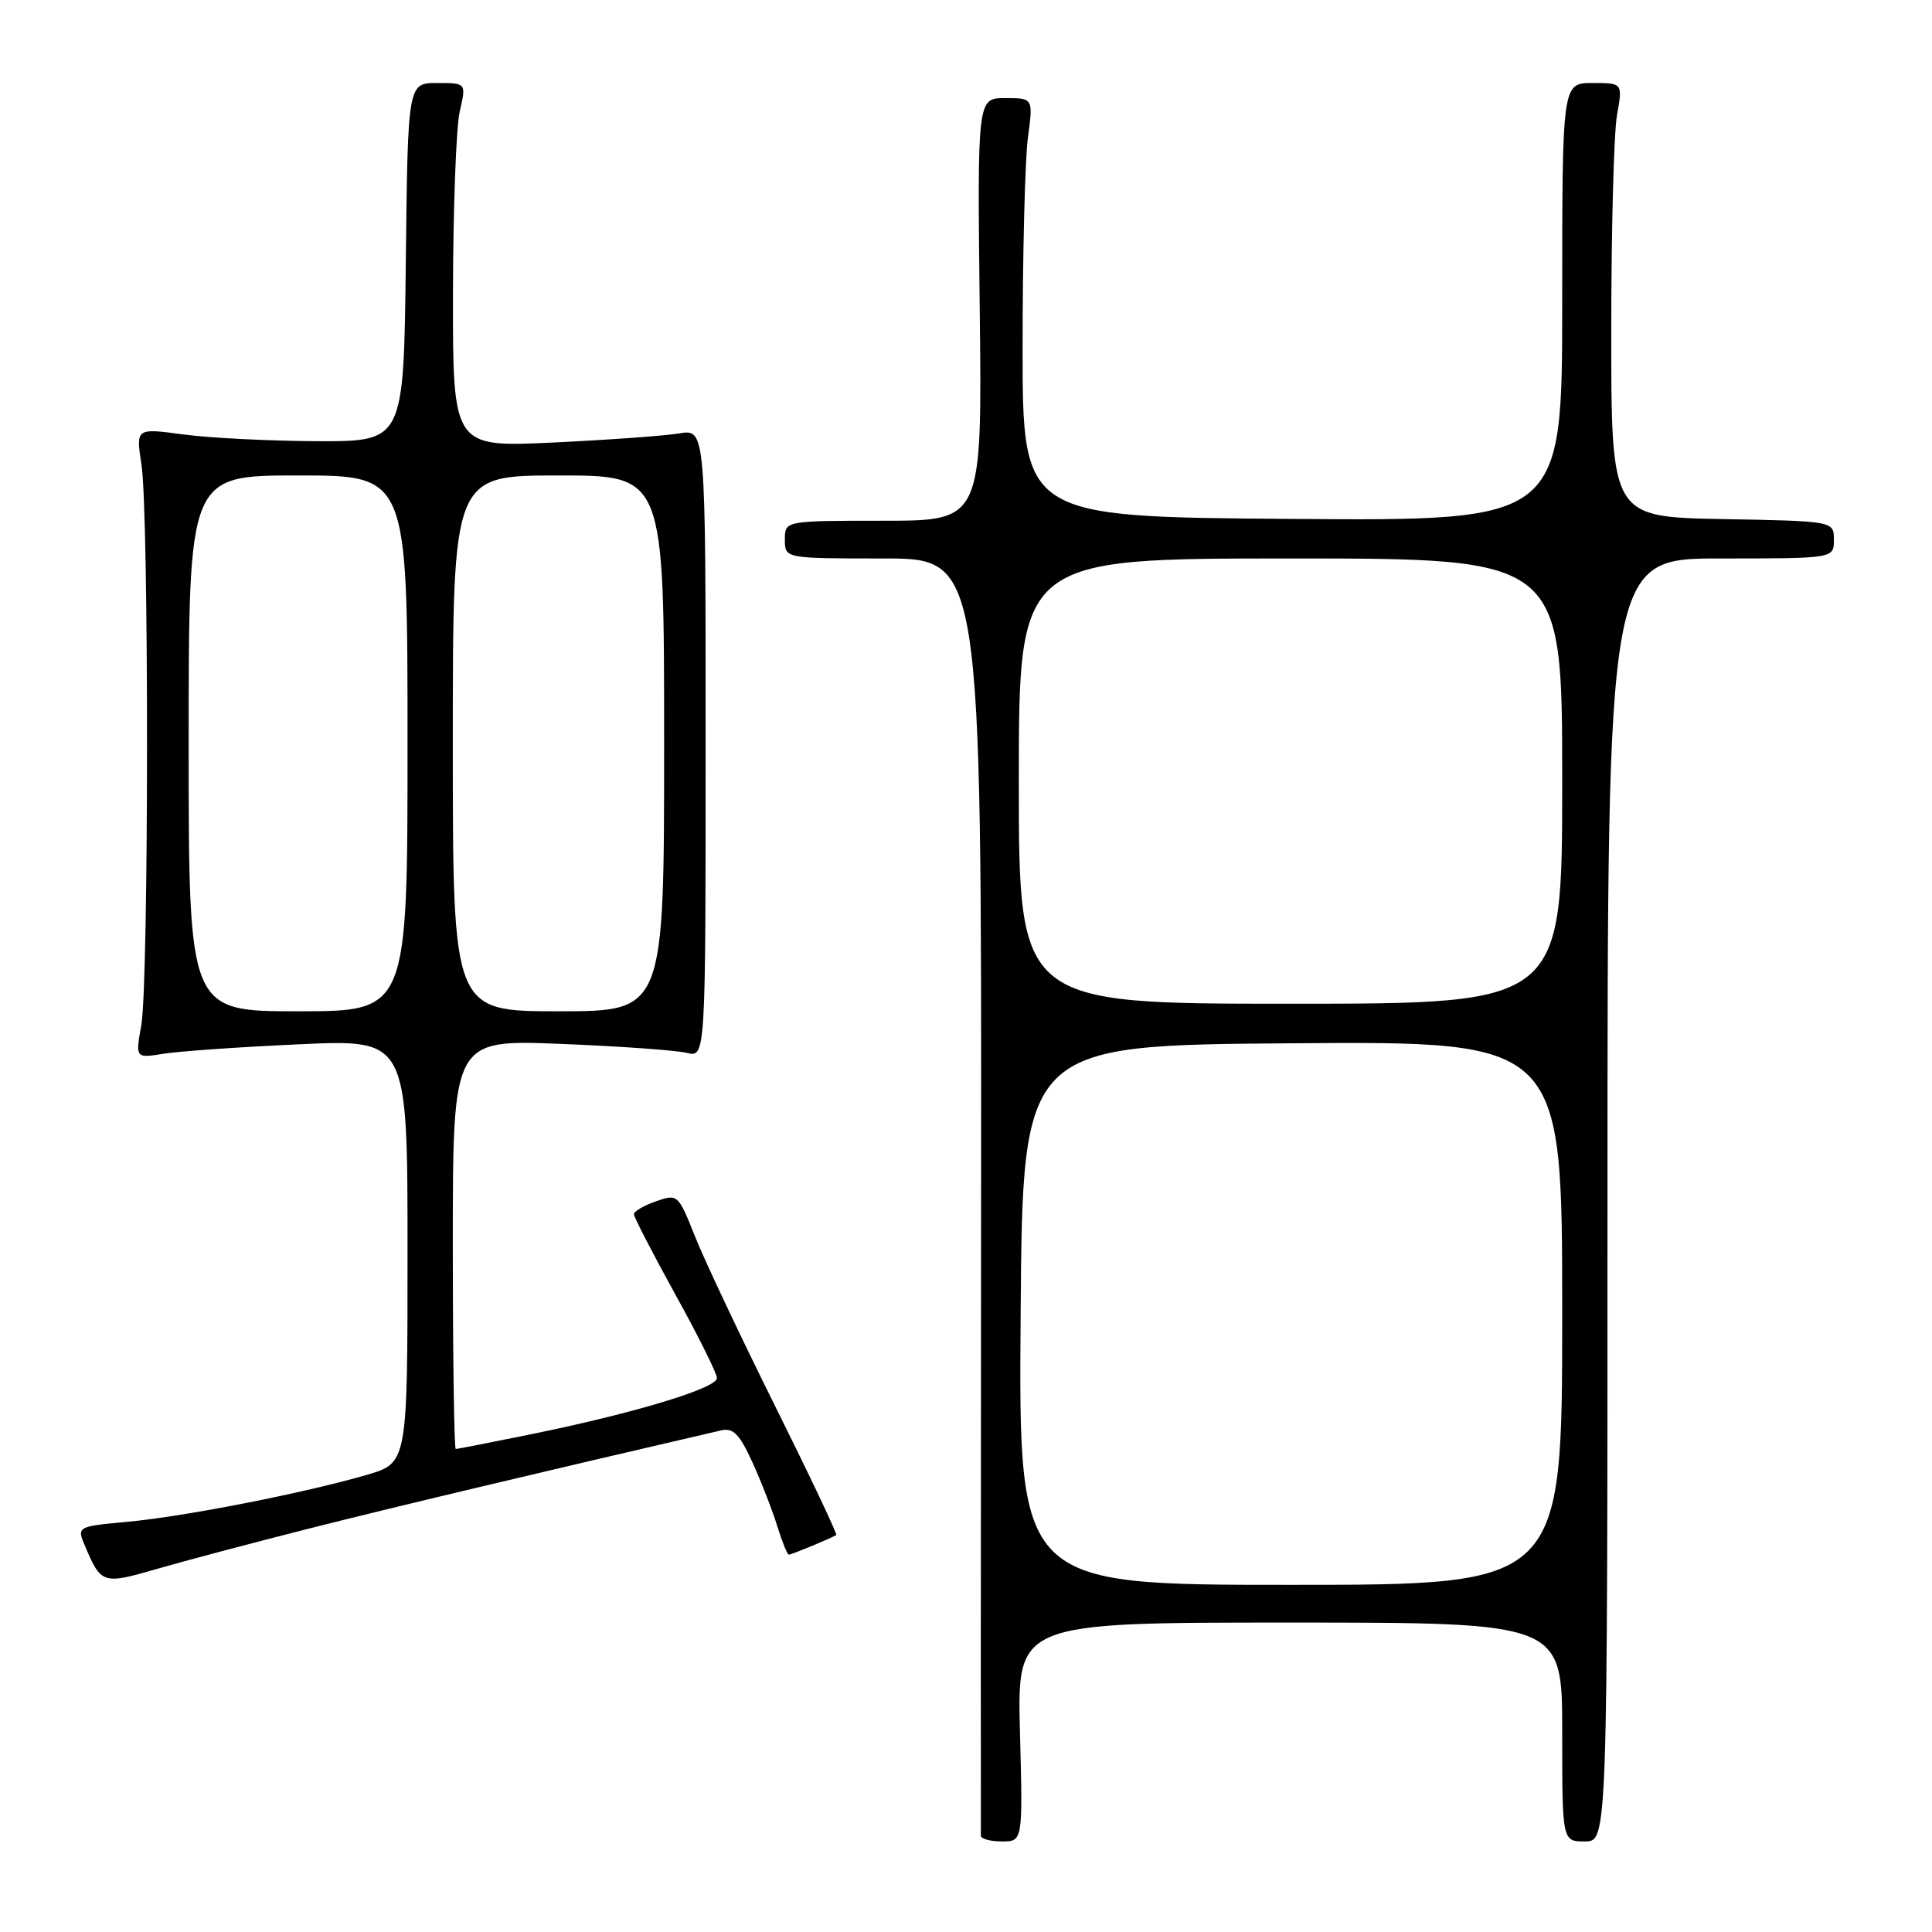 <?xml version="1.0" encoding="UTF-8" standalone="no"?>
<!DOCTYPE svg PUBLIC "-//W3C//DTD SVG 1.1//EN" "http://www.w3.org/Graphics/SVG/1.1/DTD/svg11.dtd" >
<svg xmlns="http://www.w3.org/2000/svg" xmlns:xlink="http://www.w3.org/1999/xlink" version="1.1" viewBox="0 0 256 256">
 <g >
 <path fill="currentColor"
d=" M 135.15 229.50 C 134.78 215.00 134.78 215.00 170.89 215.00 C 207.00 215.00 207.00 215.00 207.00 229.50 C 207.00 244.00 207.00 244.00 210.00 244.00 C 213.00 244.00 213.00 244.00 213.00 159.00 C 213.00 74.00 213.00 74.00 228.00 74.00 C 243.00 74.00 243.00 74.00 243.00 71.53 C 243.00 69.05 243.00 69.05 228.25 68.78 C 213.50 68.50 213.50 68.50 213.50 44.00 C 213.50 30.52 213.84 17.59 214.26 15.25 C 215.02 11.00 215.02 11.00 211.01 11.00 C 207.00 11.00 207.00 11.00 207.00 40.01 C 207.00 69.03 207.00 69.03 171.25 68.76 C 135.50 68.50 135.50 68.50 135.50 46.00 C 135.50 33.62 135.82 21.14 136.20 18.25 C 136.91 13.00 136.91 13.00 133.20 13.00 C 129.50 13.00 129.50 13.00 129.82 41.00 C 130.14 69.00 130.14 69.00 117.07 69.00 C 104.00 69.00 104.00 69.00 104.00 71.50 C 104.00 74.00 104.00 74.00 117.03 74.00 C 130.06 74.00 130.06 74.00 130.00 158.25 C 129.96 204.59 129.95 242.84 129.97 243.25 C 129.99 243.66 131.24 244.00 132.76 244.00 C 135.53 244.00 135.53 244.00 135.15 229.50 Z  M 41.00 202.53 C 51.82 199.79 71.10 195.20 95.53 189.54 C 97.16 189.16 97.98 190.00 99.71 193.79 C 100.89 196.38 102.37 200.19 103.00 202.25 C 103.64 204.31 104.32 206.00 104.53 206.00 C 104.88 206.00 110.10 203.84 110.81 203.40 C 110.98 203.30 107.34 195.63 102.73 186.36 C 98.12 177.09 93.33 166.95 92.09 163.83 C 89.87 158.24 89.79 158.18 86.92 159.18 C 85.31 159.74 84.00 160.51 84.00 160.89 C 84.00 161.28 86.48 166.07 89.50 171.55 C 92.53 177.02 95.00 182.00 95.00 182.60 C 95.00 183.94 84.09 187.24 70.64 189.99 C 65.22 191.09 60.60 192.00 60.39 192.00 C 60.18 192.00 60.00 179.79 60.00 164.87 C 60.00 137.75 60.00 137.75 74.25 138.32 C 82.09 138.63 89.62 139.17 91.00 139.51 C 93.50 140.13 93.50 140.13 93.50 98.49 C 93.50 56.84 93.50 56.84 90.00 57.43 C 88.08 57.75 80.54 58.29 73.25 58.64 C 60.00 59.26 60.00 59.26 60.02 38.88 C 60.04 27.67 60.44 16.81 60.92 14.75 C 61.79 11.00 61.79 11.00 57.91 11.00 C 54.04 11.00 54.04 11.00 53.77 34.75 C 53.50 58.50 53.50 58.50 42.00 58.46 C 35.67 58.43 27.69 58.03 24.25 57.56 C 18.00 56.72 18.00 56.72 18.75 61.61 C 19.74 68.08 19.72 130.28 18.72 135.86 C 17.94 140.23 17.94 140.23 21.72 139.62 C 23.80 139.29 31.91 138.72 39.75 138.37 C 54.00 137.72 54.00 137.72 54.00 165.79 C 54.00 193.86 54.00 193.86 48.56 195.44 C 40.29 197.84 24.52 200.94 16.94 201.64 C 10.17 202.27 10.17 202.27 11.28 204.89 C 13.41 209.90 13.62 209.97 20.80 207.89 C 24.49 206.82 33.58 204.41 41.00 202.53 Z  M 135.24 174.25 C 135.50 138.50 135.50 138.50 171.25 138.24 C 207.00 137.97 207.00 137.97 207.00 173.99 C 207.00 210.00 207.00 210.00 170.99 210.00 C 134.97 210.00 134.97 210.00 135.24 174.25 Z  M 135.00 103.50 C 135.00 74.00 135.00 74.00 171.00 74.00 C 207.00 74.00 207.00 74.00 207.00 103.50 C 207.00 133.00 207.00 133.00 171.00 133.00 C 135.00 133.00 135.00 133.00 135.00 103.50 Z  M 25.00 98.50 C 25.00 63.00 25.00 63.00 39.50 63.00 C 54.00 63.00 54.00 63.00 54.00 98.50 C 54.00 134.00 54.00 134.00 39.50 134.00 C 25.00 134.00 25.00 134.00 25.00 98.50 Z  M 60.00 98.50 C 60.00 63.00 60.00 63.00 74.00 63.00 C 88.00 63.00 88.00 63.00 88.00 98.50 C 88.00 134.00 88.00 134.00 74.00 134.00 C 60.00 134.00 60.00 134.00 60.00 98.50 Z "/>
</g>
</svg>